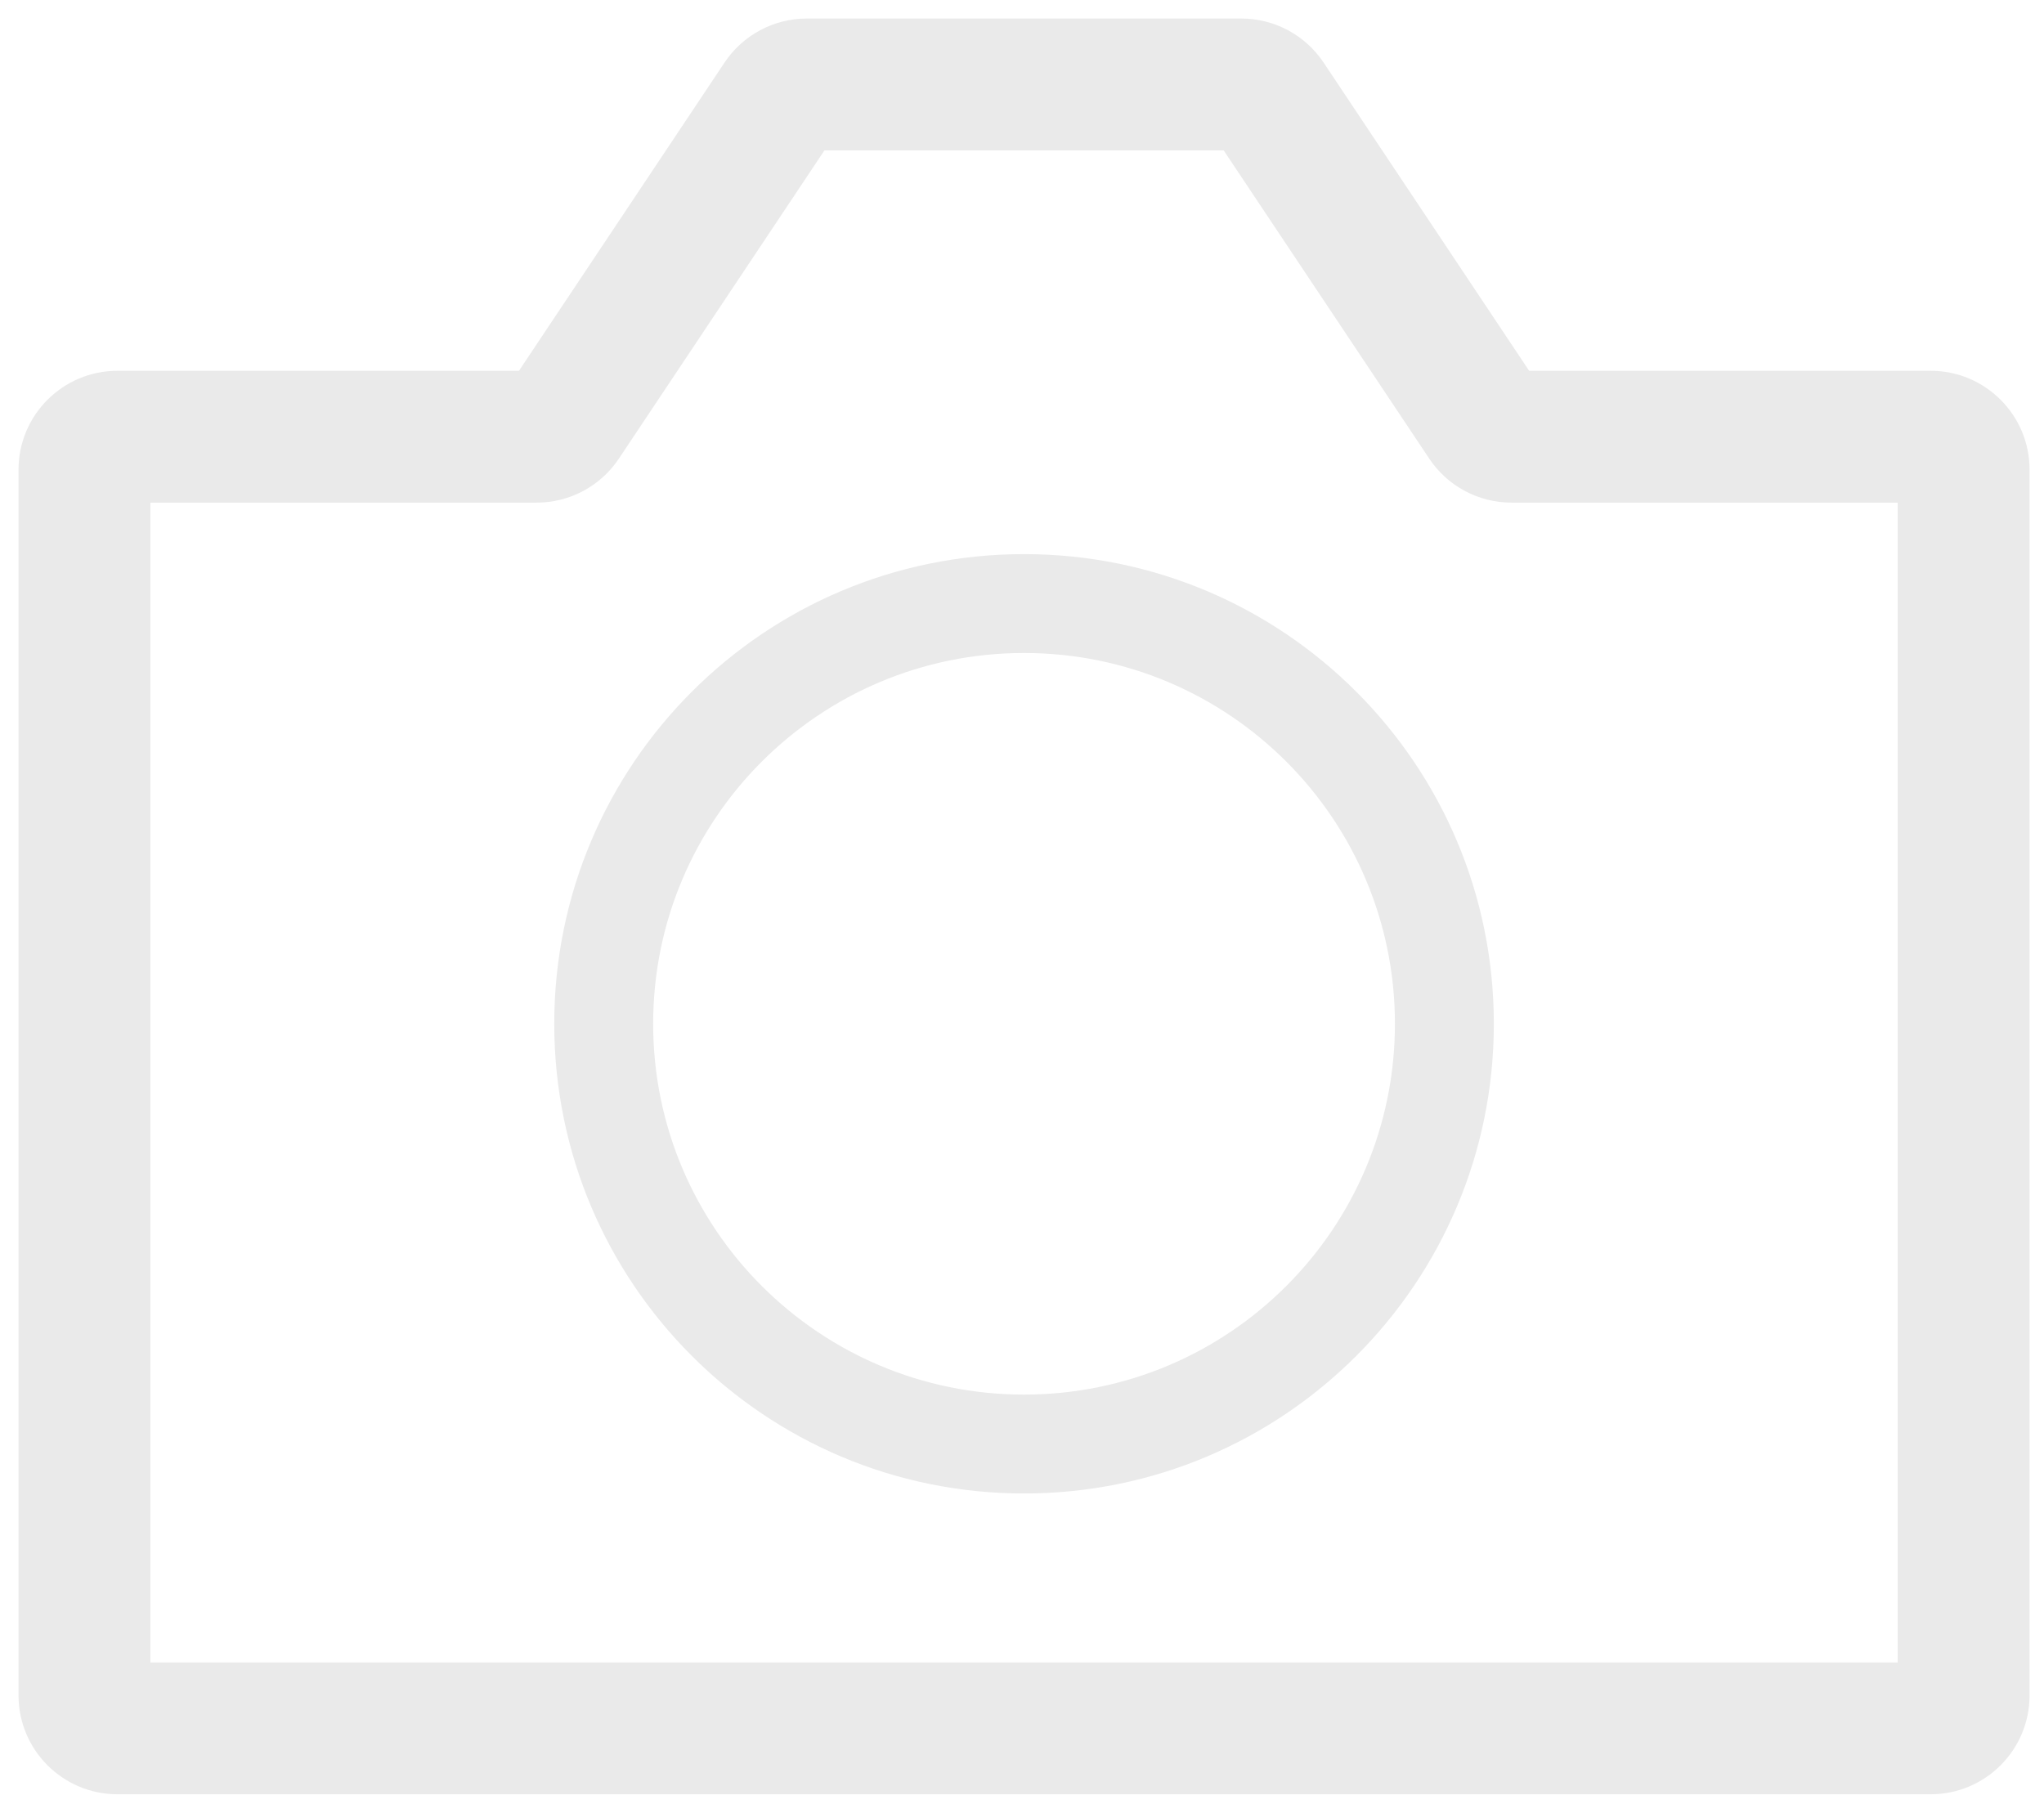 <svg width="62" height="55" viewBox="0 0 62 55" fill="none" xmlns="http://www.w3.org/2000/svg">
<path fill-rule="evenodd" clip-rule="evenodd" d="M24.473 0.562C23.47 0.562 22.533 1.064 21.977 1.898L15.742 11.25H3.562C1.906 11.25 0.562 12.593 0.562 14.25V51.438C0.562 53.094 1.906 54.438 3.562 54.438H58.562C60.219 54.438 61.562 53.094 61.562 51.438V14.25C61.562 12.593 60.219 11.25 58.562 11.25H46.383L40.148 1.898C39.592 1.064 38.655 0.562 37.652 0.562H24.473ZM18.773 13.914L25.008 4.562H37.117L43.352 13.914C43.908 14.749 44.845 15.25 45.848 15.25H57.562V50.438H4.562V15.25H16.277C17.28 15.25 18.217 14.749 18.773 13.914ZM42.312 31.062C42.312 37.276 37.276 42.312 31.062 42.312C24.849 42.312 19.812 37.276 19.812 31.062C19.812 24.849 24.849 19.812 31.062 19.812C37.276 19.812 42.312 24.849 42.312 31.062ZM45.312 31.062C45.312 38.933 38.933 45.312 31.062 45.312C23.192 45.312 16.812 38.933 16.812 31.062C16.812 23.192 23.192 16.812 31.062 16.812C38.933 16.812 45.312 23.192 45.312 31.062Z" fill="#EAEAEA"/>
</svg>
